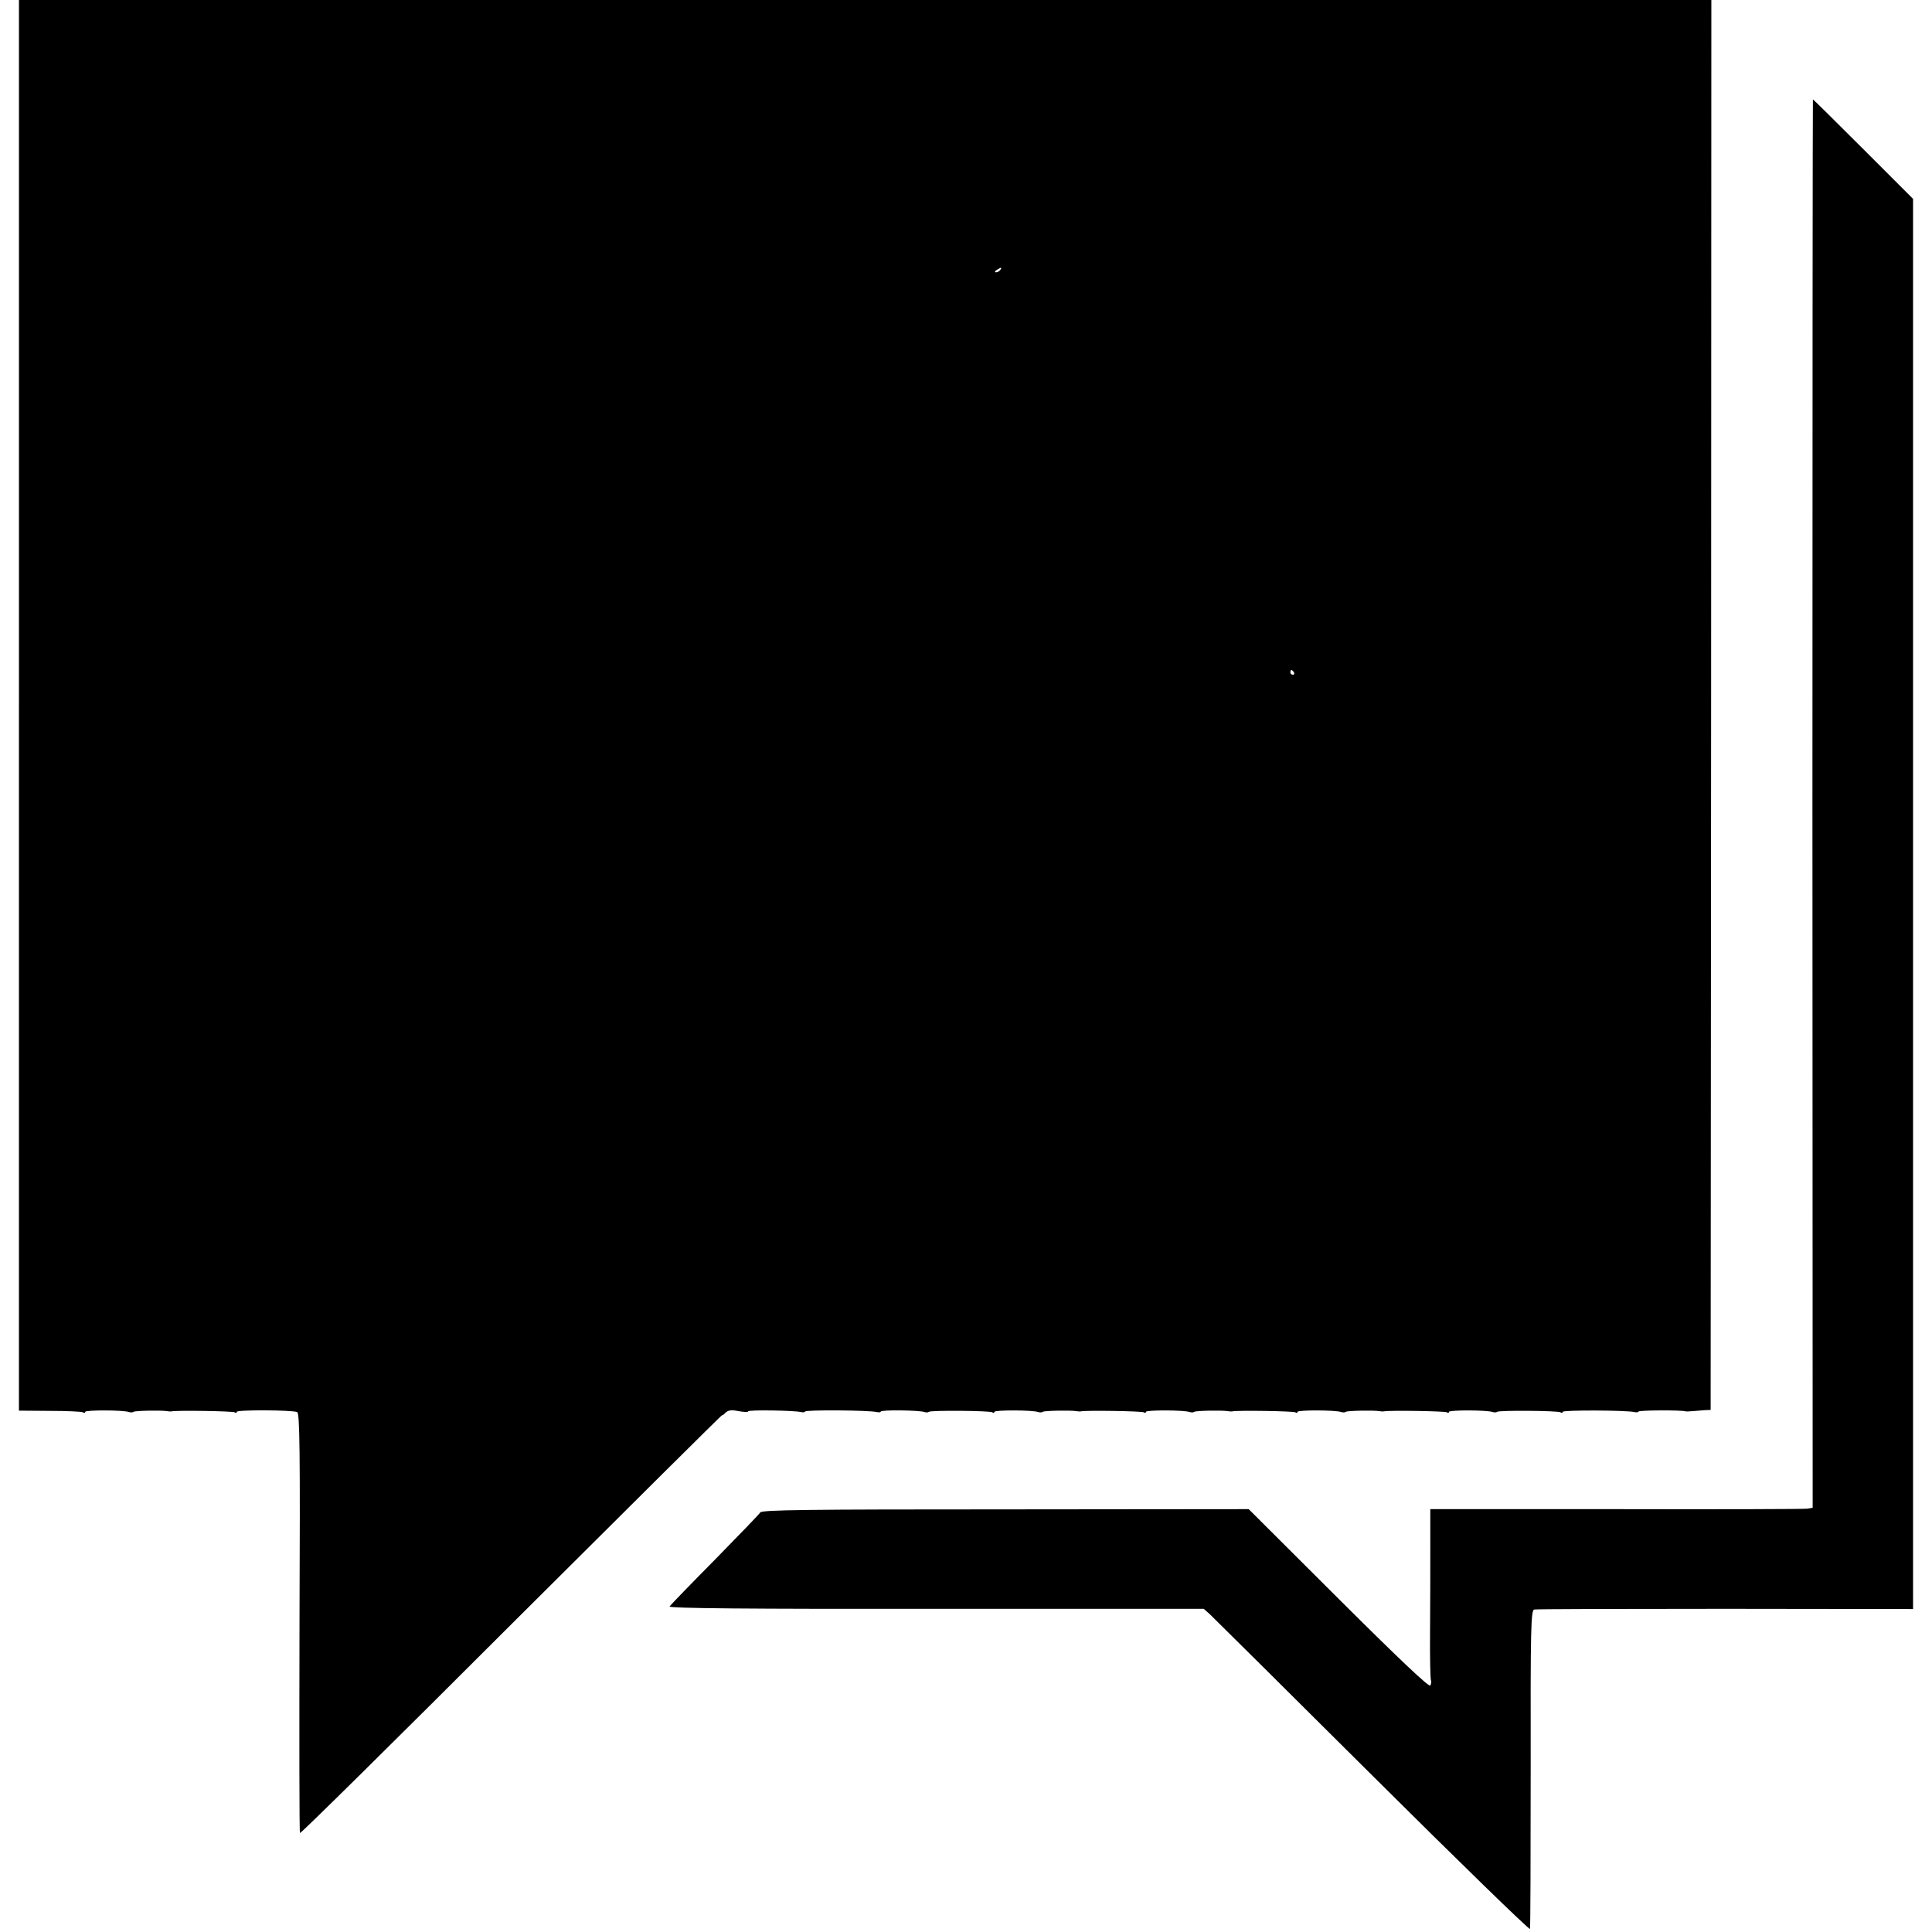 <?xml version="1.0" standalone="no"?>
<!DOCTYPE svg PUBLIC "-//W3C//DTD SVG 20010904//EN"
 "http://www.w3.org/TR/2001/REC-SVG-20010904/DTD/svg10.dtd">
<svg version="1.0" xmlns="http://www.w3.org/2000/svg"
 width="816pt" height="816pt" viewBox="0 0 816 816"
 preserveAspectRatio="xMidYMid meet">
<g transform="translate(0,816) scale(0.1,-0.1)"
fill="#000000" stroke="none">
<path d="M80 5181 l0 -2979 130 -1 c72 0 135 -3 140 -6 6 -4 10 -3 10 2 0 8
162 8 185 -1 7 -2 16 -2 19 1 5 5 118 7 141 3 6 -1 15 -2 20 -1 26 5 257 1
266 -4 5 -4 9 -3 9 2 0 9 232 8 255 -1 11 -4 13 -158 10 -888 -1 -486 -1 -886
2 -890 2 -4 404 393 893 882 490 488 890 886 890 883 0 -2 7 2 14 10 11 11 26
13 55 7 23 -4 41 -5 41 -1 0 7 195 4 223 -3 9 -2 17 -1 17 2 0 8 273 6 303 -2
9 -2 17 -1 17 2 0 8 165 6 185 -2 7 -2 15 -2 18 1 8 7 256 5 268 -2 5 -4 9 -3
9 2 0 8 162 8 185 -1 7 -2 16 -2 19 1 5 5 118 7 141 3 6 -1 15 -2 20 -1 26 5
257 1 266 -4 5 -4 9 -3 9 2 0 8 162 8 185 -1 7 -2 16 -2 19 1 5 5 118 7 141 3
6 -1 15 -2 20 -1 26 5 257 1 266 -4 5 -4 9 -3 9 2 0 8 162 8 185 -1 7 -2 16
-2 19 1 5 5 118 7 141 3 6 -1 15 -2 20 -1 26 5 257 1 266 -4 5 -4 9 -3 9 2 0
8 162 8 185 -1 7 -2 15 -2 18 1 8 7 256 5 268 -2 5 -4 9 -3 9 2 0 8 270 7 303
-1 9 -2 17 -1 17 2 0 6 182 7 200 1 3 -1 16 0 30 1 14 1 36 3 50 4 l25 1 2
2978 1 2977 -3574 0 -3574 0 0 -2979z m4145 1839 c-3 -5 -12 -10 -18 -10 -7 0
-6 4 3 10 19 12 23 12 15 0z m1240 -1700 c3 -5 1 -10 -4 -10 -6 0 -11 5 -11
10 0 6 2 10 4 10 3 0 8 -4 11 -10z"/>
<path d="M7655 4766 l1 -2974 -21 -4 c-11 -2 -374 -3 -807 -2 l-787 0 0 -155
c0 -86 0 -247 -1 -358 -1 -112 1 -206 4 -211 2 -4 1 -14 -3 -21 -5 -8 -129
109 -387 366 l-380 379 -1027 -1 c-835 0 -1029 -2 -1036 -13 -4 -7 -91 -97
-192 -200 -102 -103 -188 -192 -191 -197 -5 -8 340 -11 1125 -10 l1131 0 26
-23 c14 -13 323 -320 687 -682 364 -362 663 -653 665 -647 2 7 3 312 3 679 -1
593 1 667 15 670 8 2 372 3 808 3 l792 -1 0 2978 0 2978 -210 210 c-116 116
-211 210 -213 210 -1 0 -2 -1338 -2 -2974z"/>
</g>
</svg>
